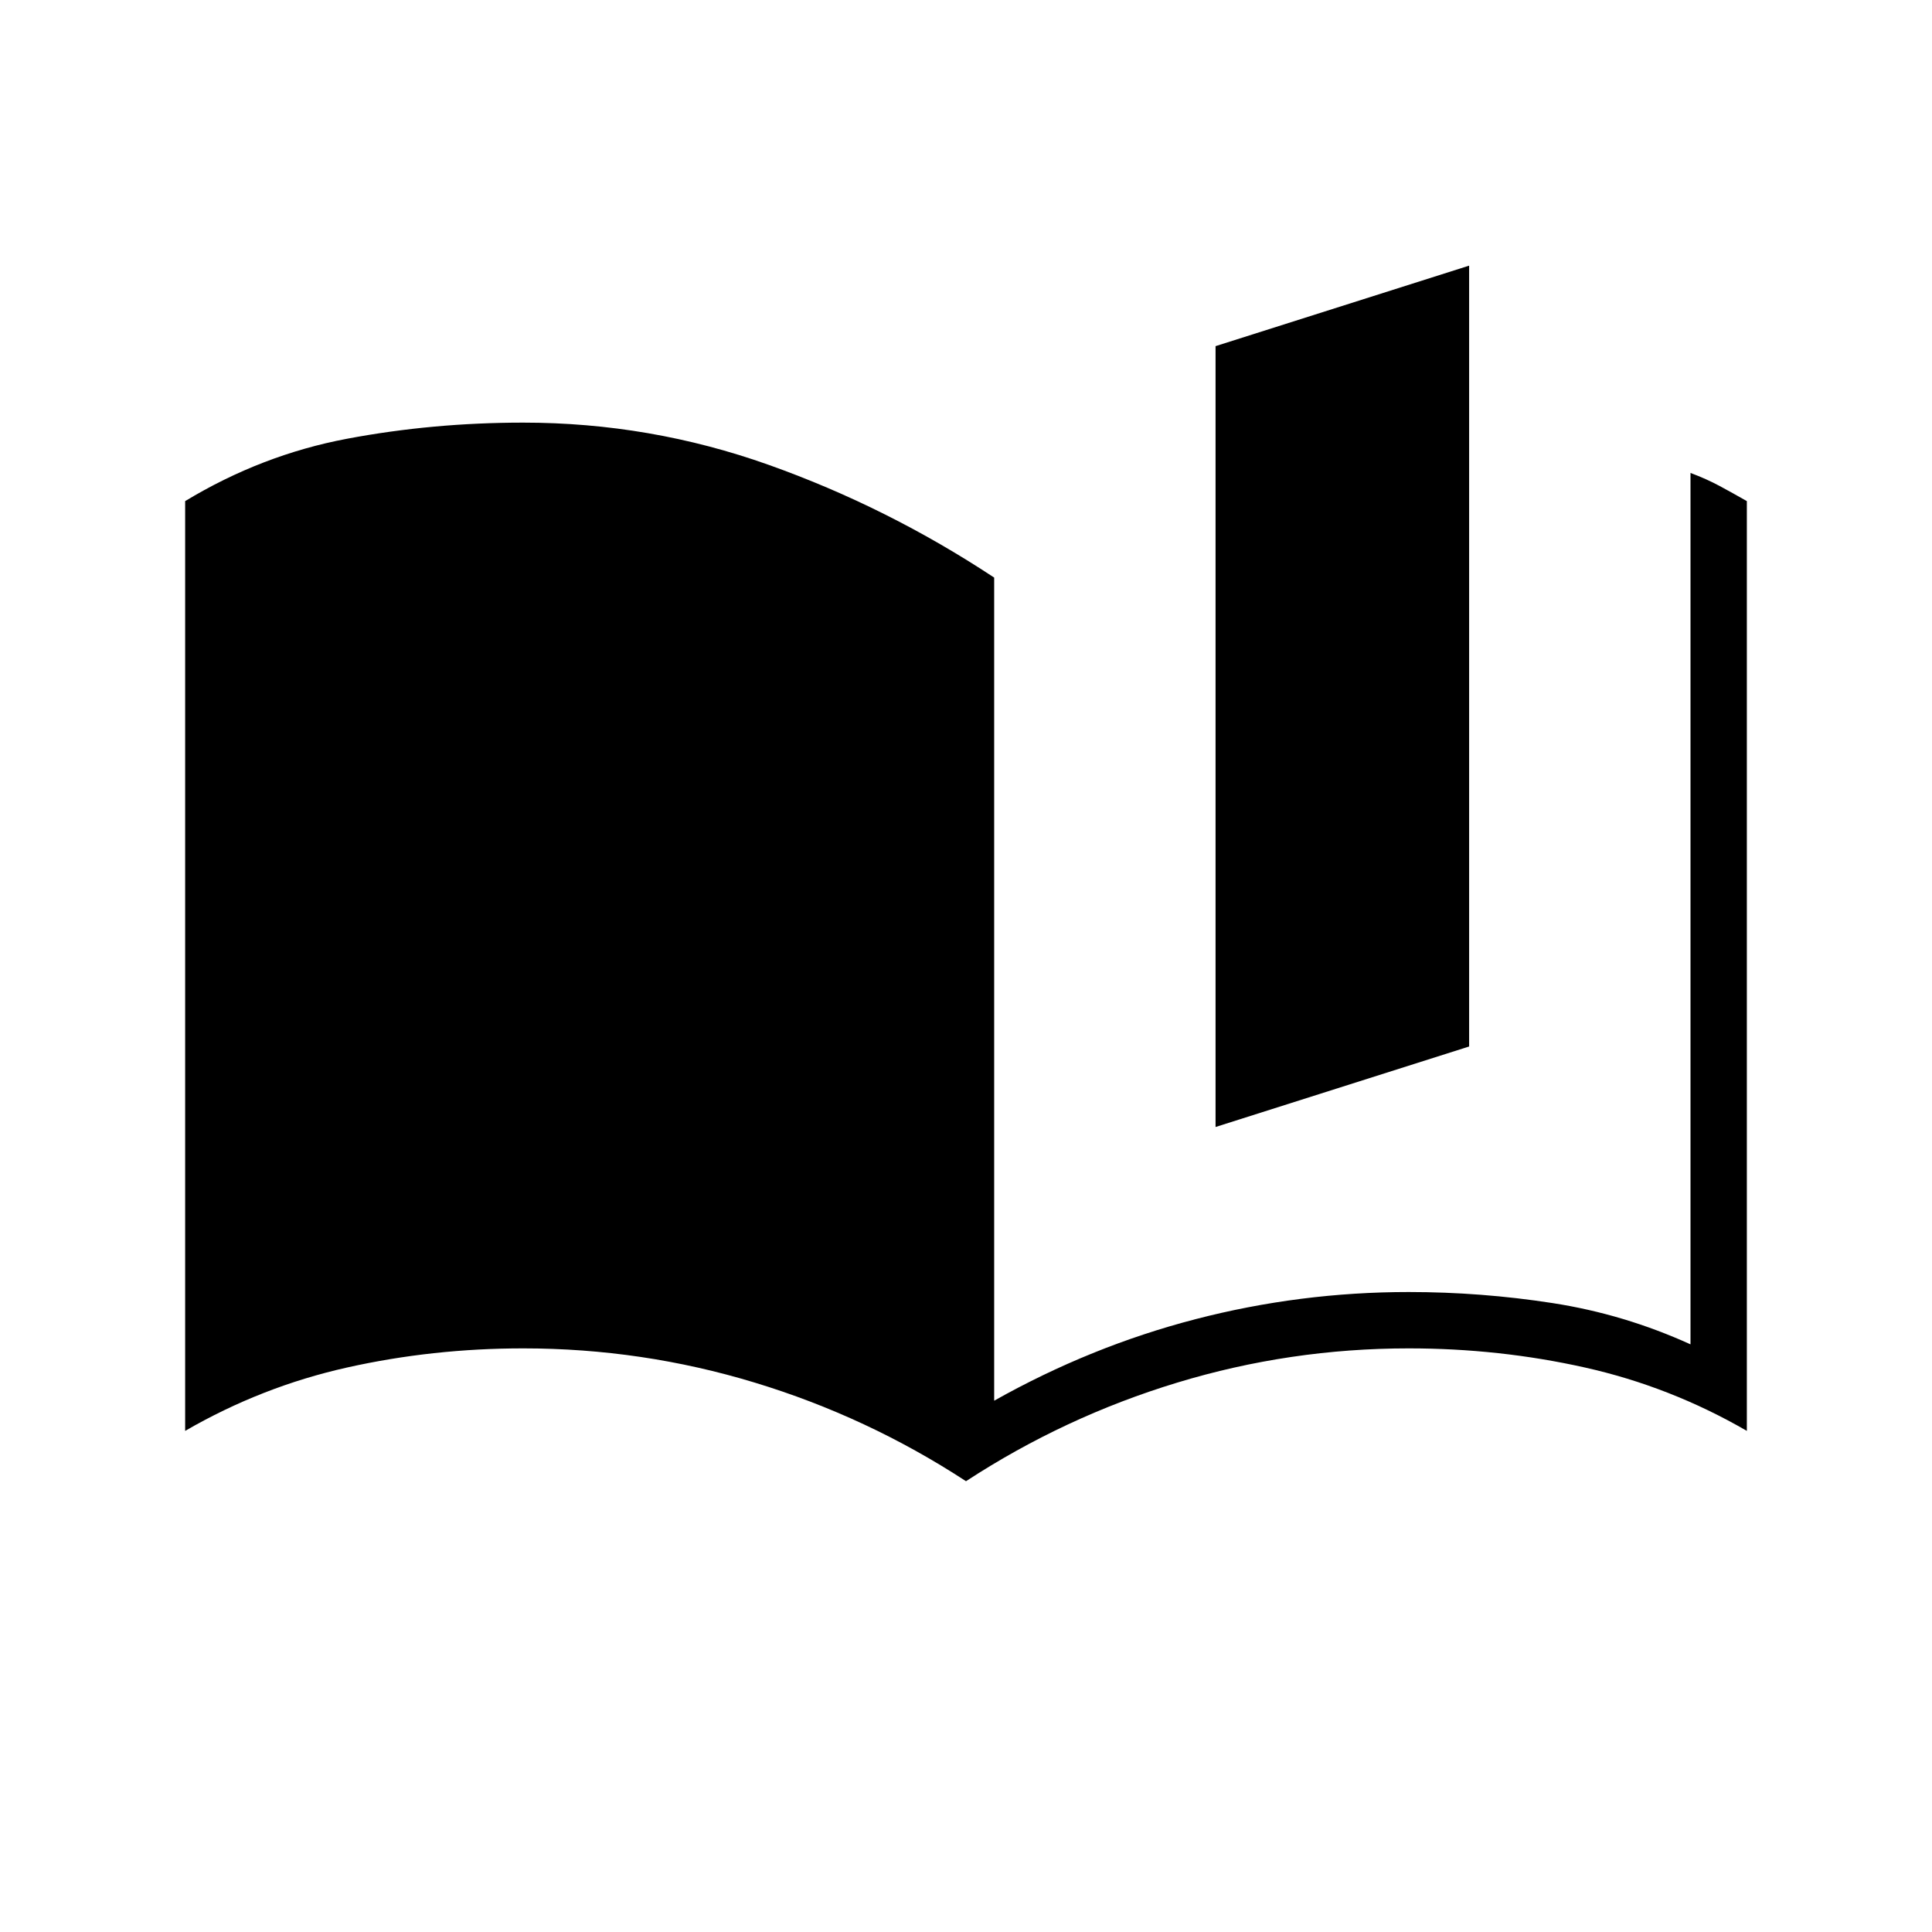 <svg xmlns="http://www.w3.org/2000/svg" height="24" viewBox="0 -960 960 960" width="24"><path d="M604-400v-388l126-40v388l-126 40Zm236 108v-433q8 3 14.5 6.5T868-711v462q-38-22-80.5-31.5T700-290q-59 0-115 17t-105 49q-49-32-105-49t-115-17q-45 0-87.5 9.5T92-249v-462q38-23 80.5-31t87.5-8q63 0 122 21t112 56v409q48-27 100-40.5T700-318q36 0 71.5 5.5T840-292Z"/></svg>